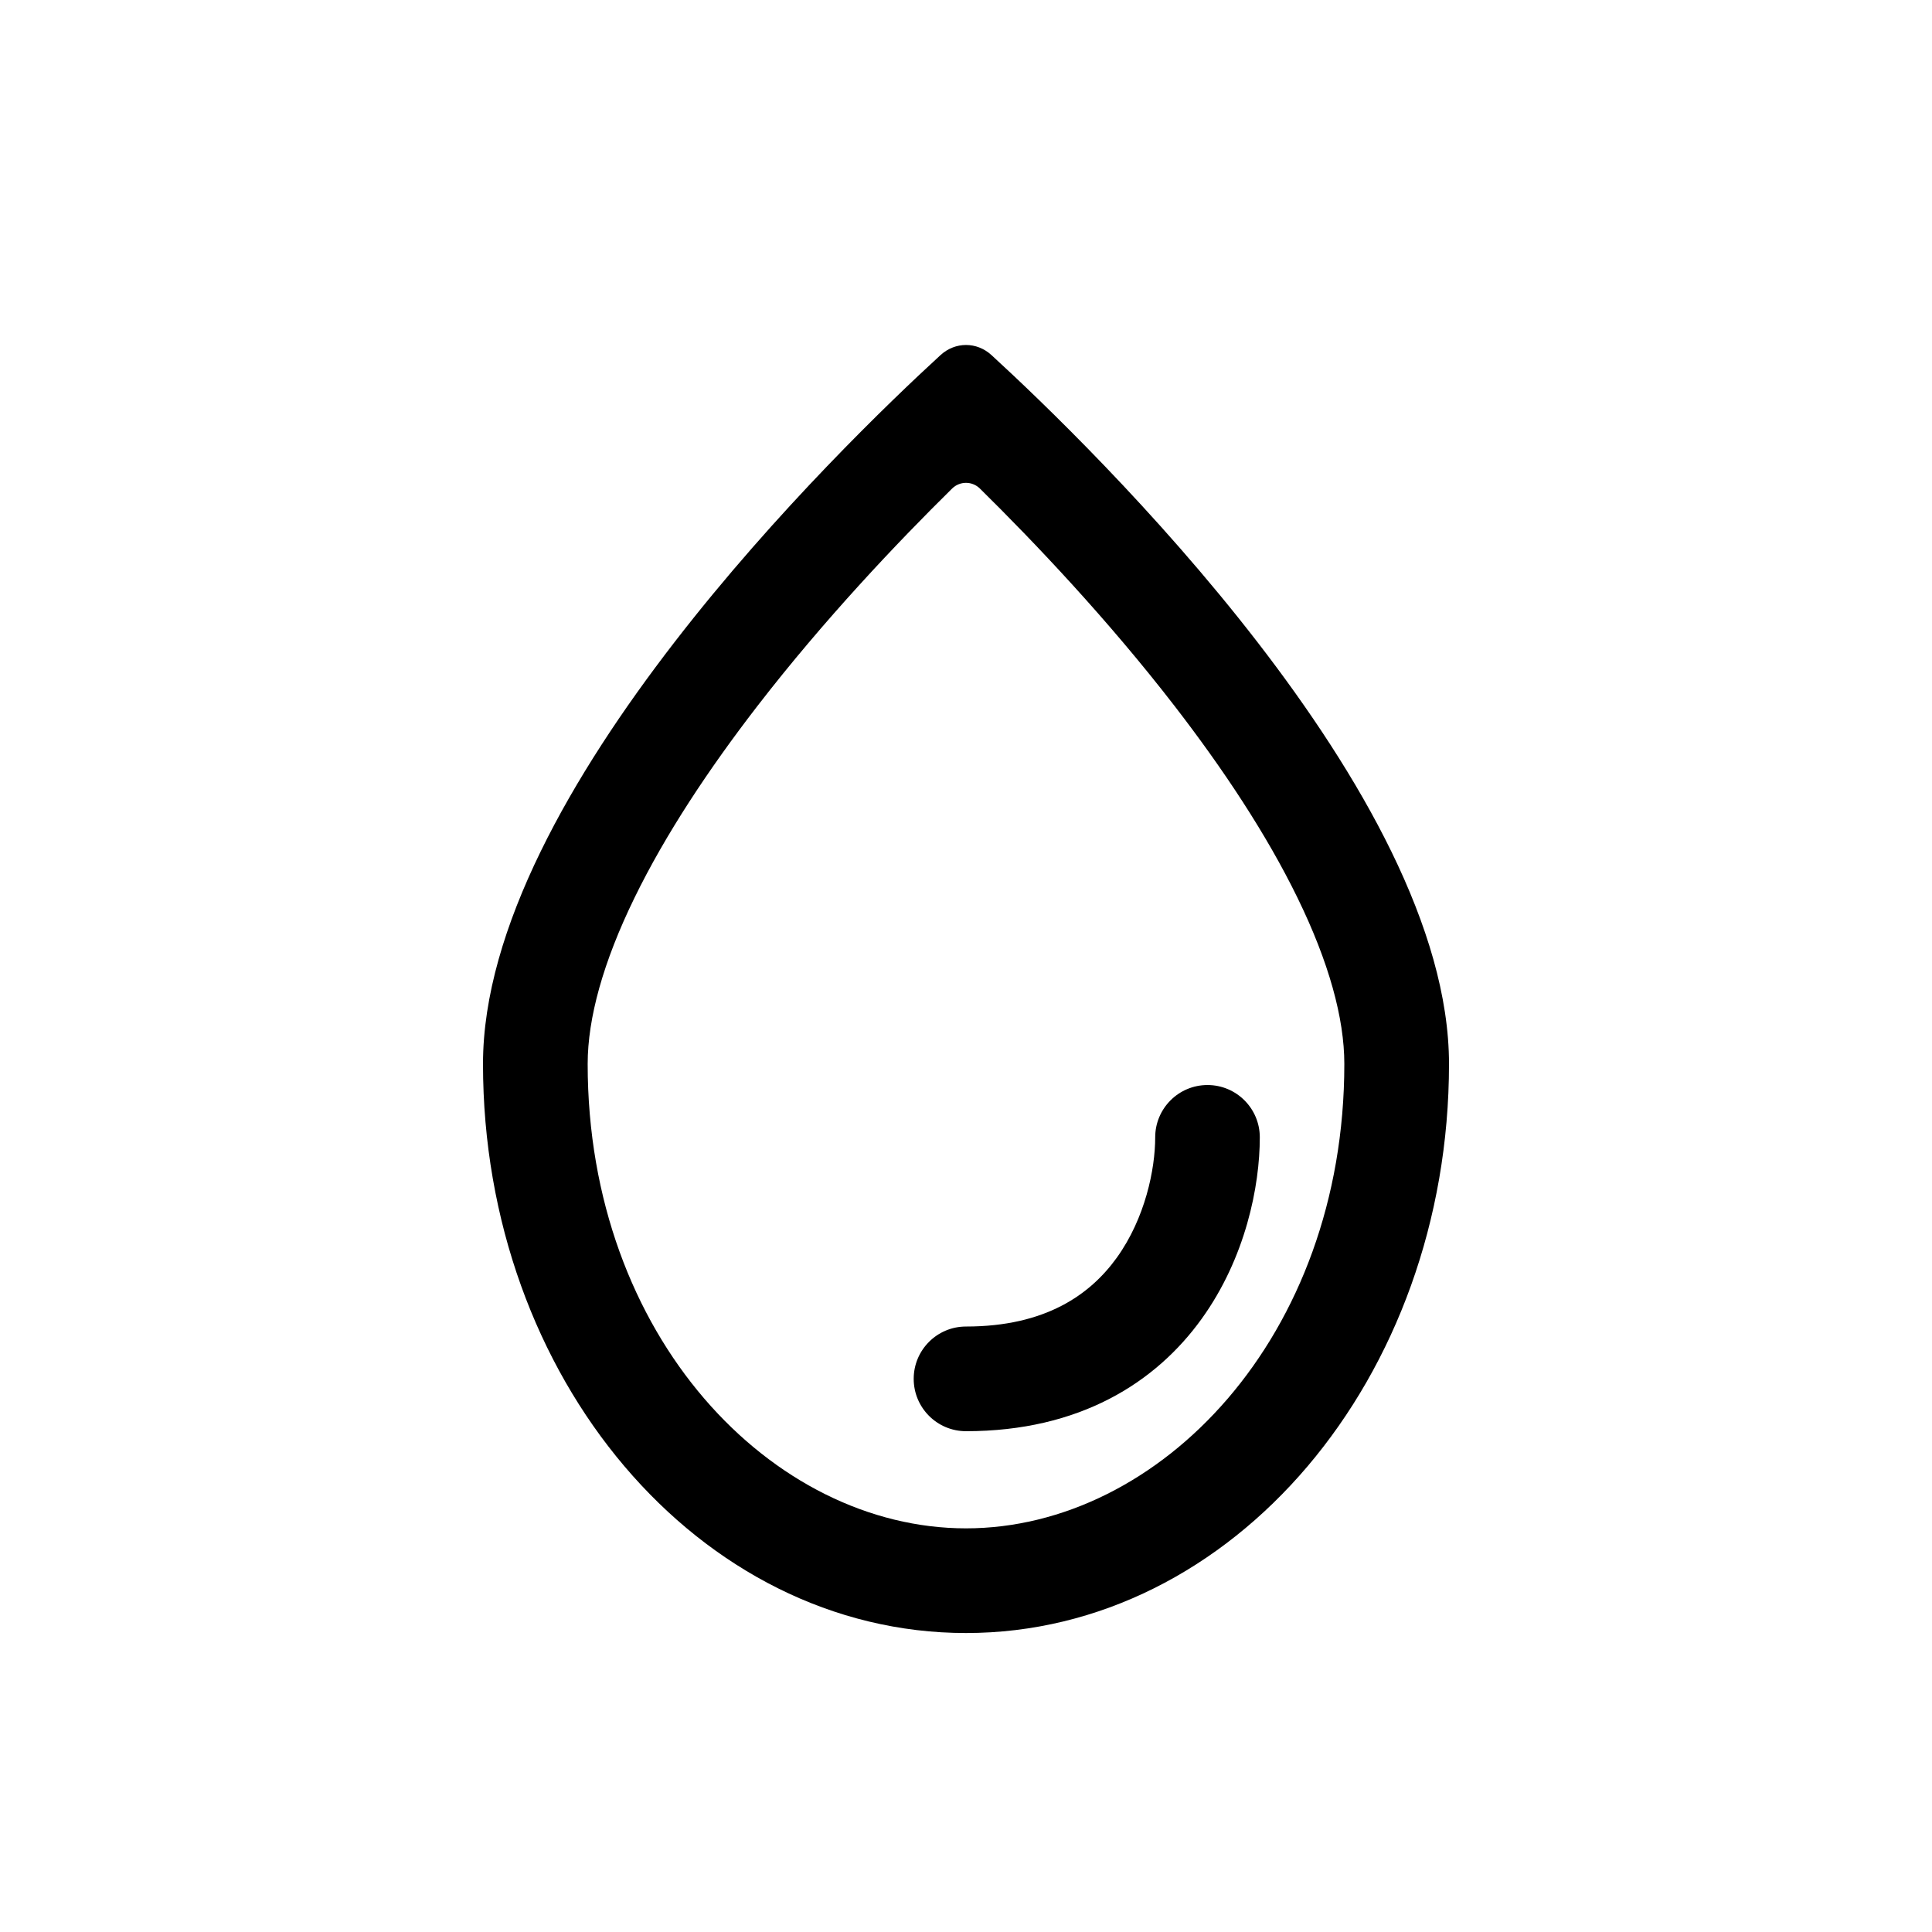 <svg width="28" height="28" viewBox="0 0 28 28" fill="none" xmlns="http://www.w3.org/2000/svg">
<path d="M18.258 16.483C18.258 16.065 17.919 15.725 17.5 15.725C17.081 15.725 16.742 16.065 16.742 16.483C16.742 16.945 16.597 17.655 16.185 18.228C15.8 18.762 15.153 19.225 14 19.225C13.581 19.225 13.242 19.565 13.242 19.983C13.242 20.402 13.581 20.742 14 20.742C15.647 20.742 16.75 20.038 17.415 19.114C18.053 18.228 18.258 17.188 18.258 16.483Z" fill="black"/>
<path fill-rule="evenodd" clip-rule="evenodd" d="M21 15.419C21 19.974 17.866 23.667 14 23.667C10.134 23.667 7 19.974 7 15.419C7 11.498 12.187 6.47 13.631 5.146C13.844 4.951 14.156 4.951 14.369 5.146C15.813 6.47 21 11.498 21 15.419ZM19.483 15.419C19.483 19.379 16.805 22.15 14 22.15C11.195 22.15 8.517 19.379 8.517 15.419C8.517 14.756 8.741 13.943 9.196 13.011C9.645 12.09 10.274 11.143 10.974 10.236C11.946 8.977 13.007 7.86 13.798 7.081C13.91 6.97 14.09 6.97 14.202 7.081C14.993 7.86 16.054 8.977 17.026 10.236C17.726 11.143 18.355 12.09 18.804 13.011C19.259 13.943 19.483 14.756 19.483 15.419Z" fill="black"/>
</svg>
